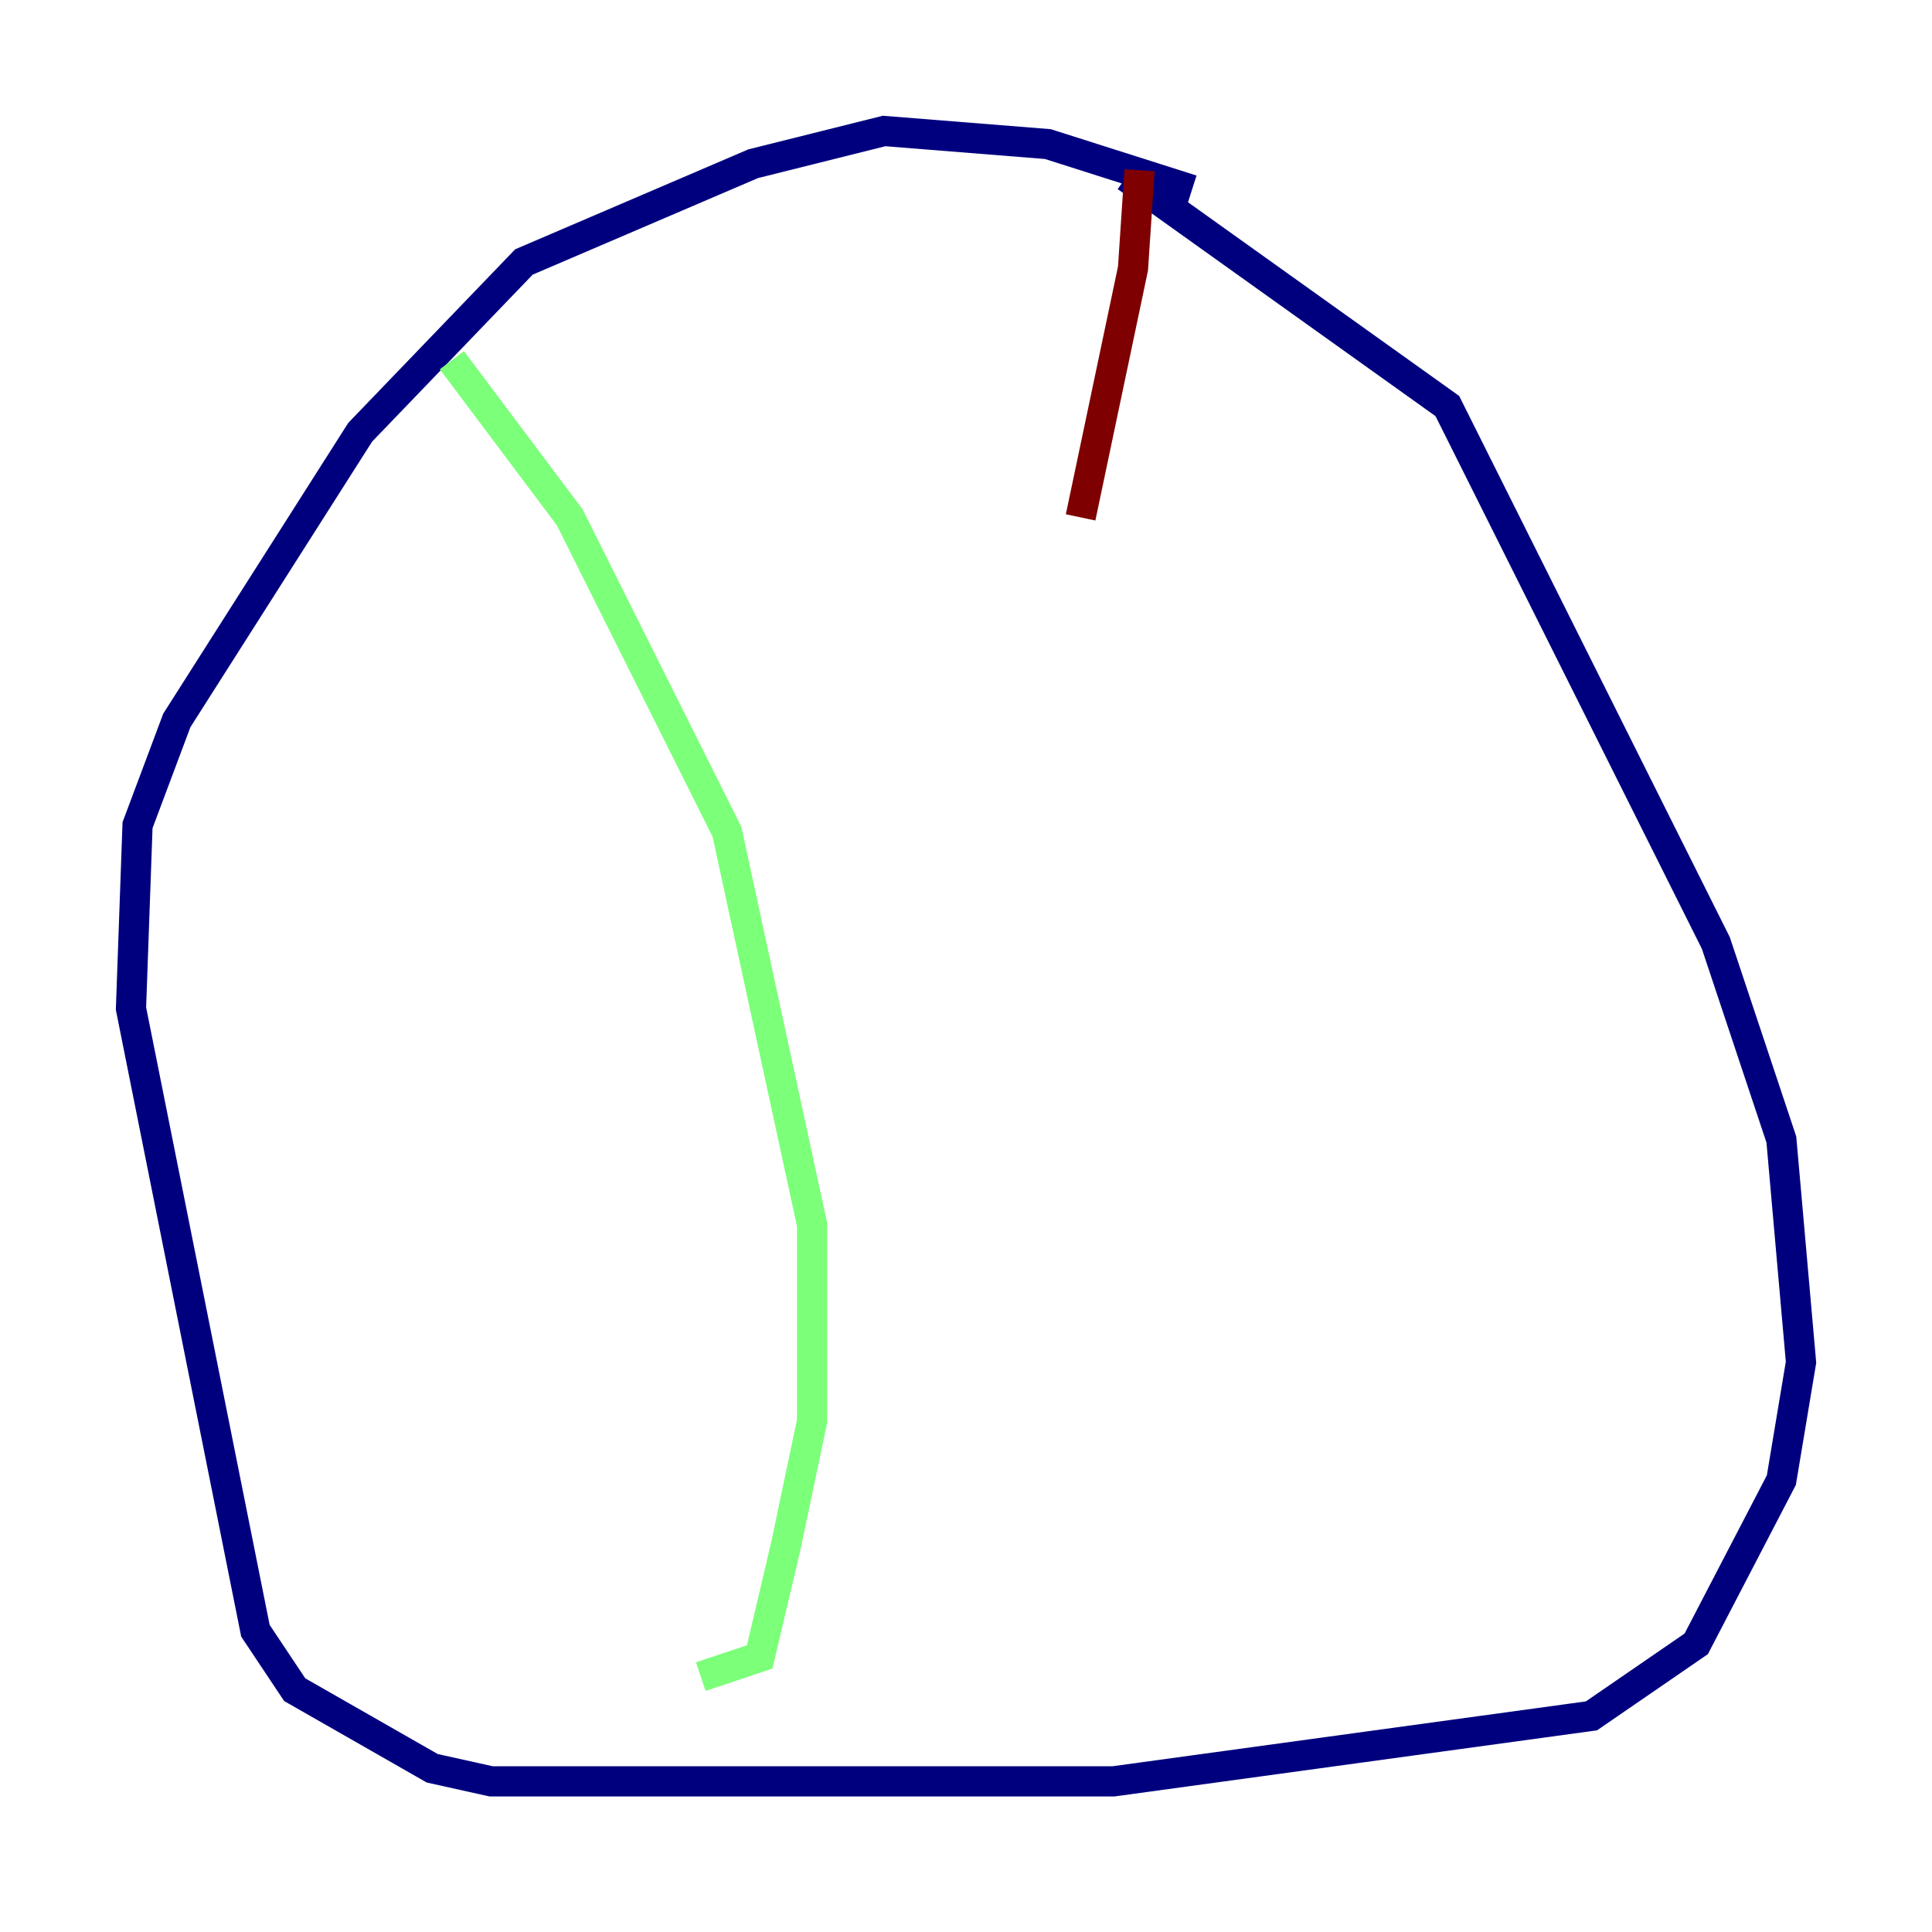 <?xml version="1.0" encoding="utf-8" ?>
<svg baseProfile="tiny" height="128" version="1.2" viewBox="0,0,128,128" width="128" xmlns="http://www.w3.org/2000/svg" xmlns:ev="http://www.w3.org/2001/xml-events" xmlns:xlink="http://www.w3.org/1999/xlink"><defs /><polyline fill="none" points="78.969,12.583 69.424,9.546 58.576,8.678 49.898,10.848 34.712,17.356 23.864,28.637 11.715,47.729 9.112,54.671 8.678,66.82 16.922,108.041 19.525,111.946 28.637,117.153 32.542,118.02 73.763,118.02 105.437,113.681 112.38,108.909 118.02,98.061 119.322,90.251 118.02,75.498 113.681,62.481 95.891,26.902 74.63,11.715" stroke="#00007f" stroke-width="2" /><polyline fill="none" points="29.939,23.864 37.749,34.278 48.163,55.105 53.803,81.139 53.803,94.156 52.068,102.4 50.332,109.776 46.427,111.078" stroke="#7cff79" stroke-width="2" /><polyline fill="none" points="75.498,11.281 75.064,17.79 71.593,34.278" stroke="#7f0000" stroke-width="2" /></svg>